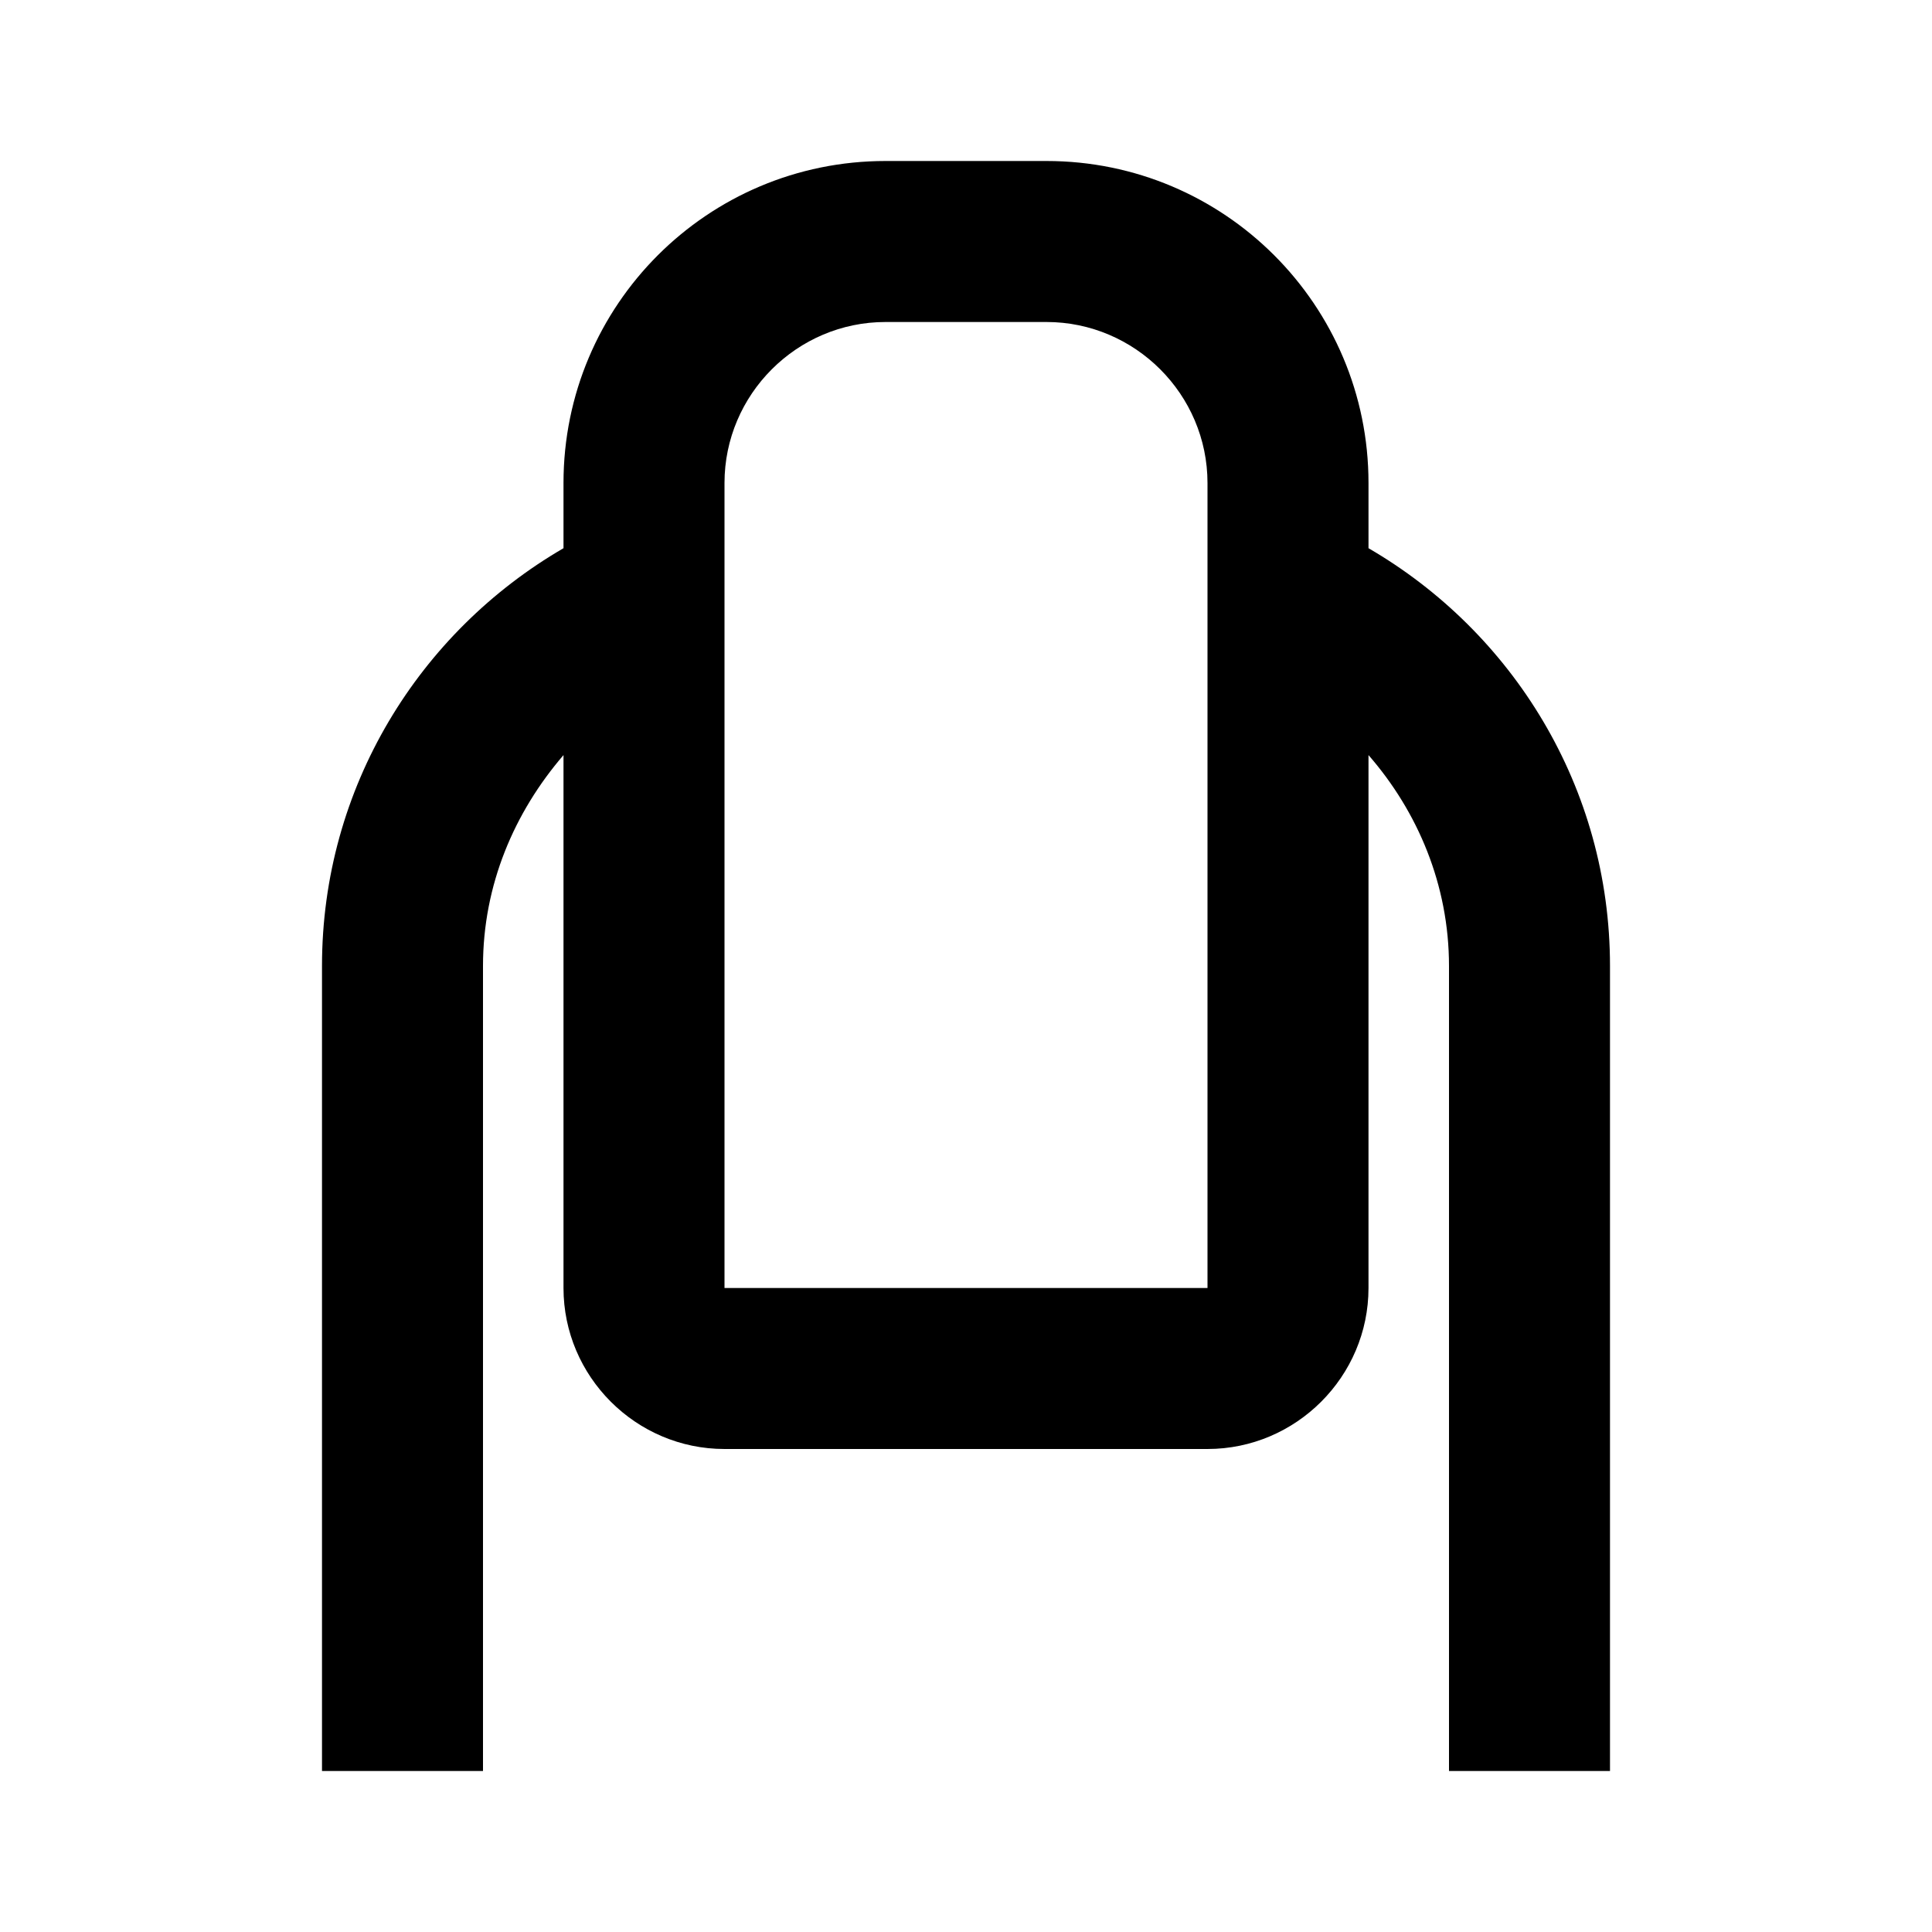 <?xml version="1.0" encoding="UTF-8"?>
<svg id="Layer_2" data-name="Layer 2" xmlns="http://www.w3.org/2000/svg" viewBox="0 0 24 24">
  <defs>
    <style>
      .cls-1 {
        stroke-width: 0px;
      }
    </style>
  </defs>
  <path class="cls-1" d="M17,6.81v-.81c0-2.21-1.79-4-4-4h-2c-2.21,0-4,1.79-4,4v.81c-1.79,1.04-3,2.97-3,5.19v10h2v-10c0-1.01.39-1.91,1-2.62v6.62c0,1.1.9,2,2,2h6c1.1,0,2-.9,2-2v-6.62c.61.7,1,1.61,1,2.62v10h2v-10c0-2.22-1.21-4.15-3-5.19ZM9,16V6c0-1.1.9-2,2-2h2c1.1,0,2,.9,2,2v2.14s0,7.86,0,7.86h-6Z"/>
</svg>